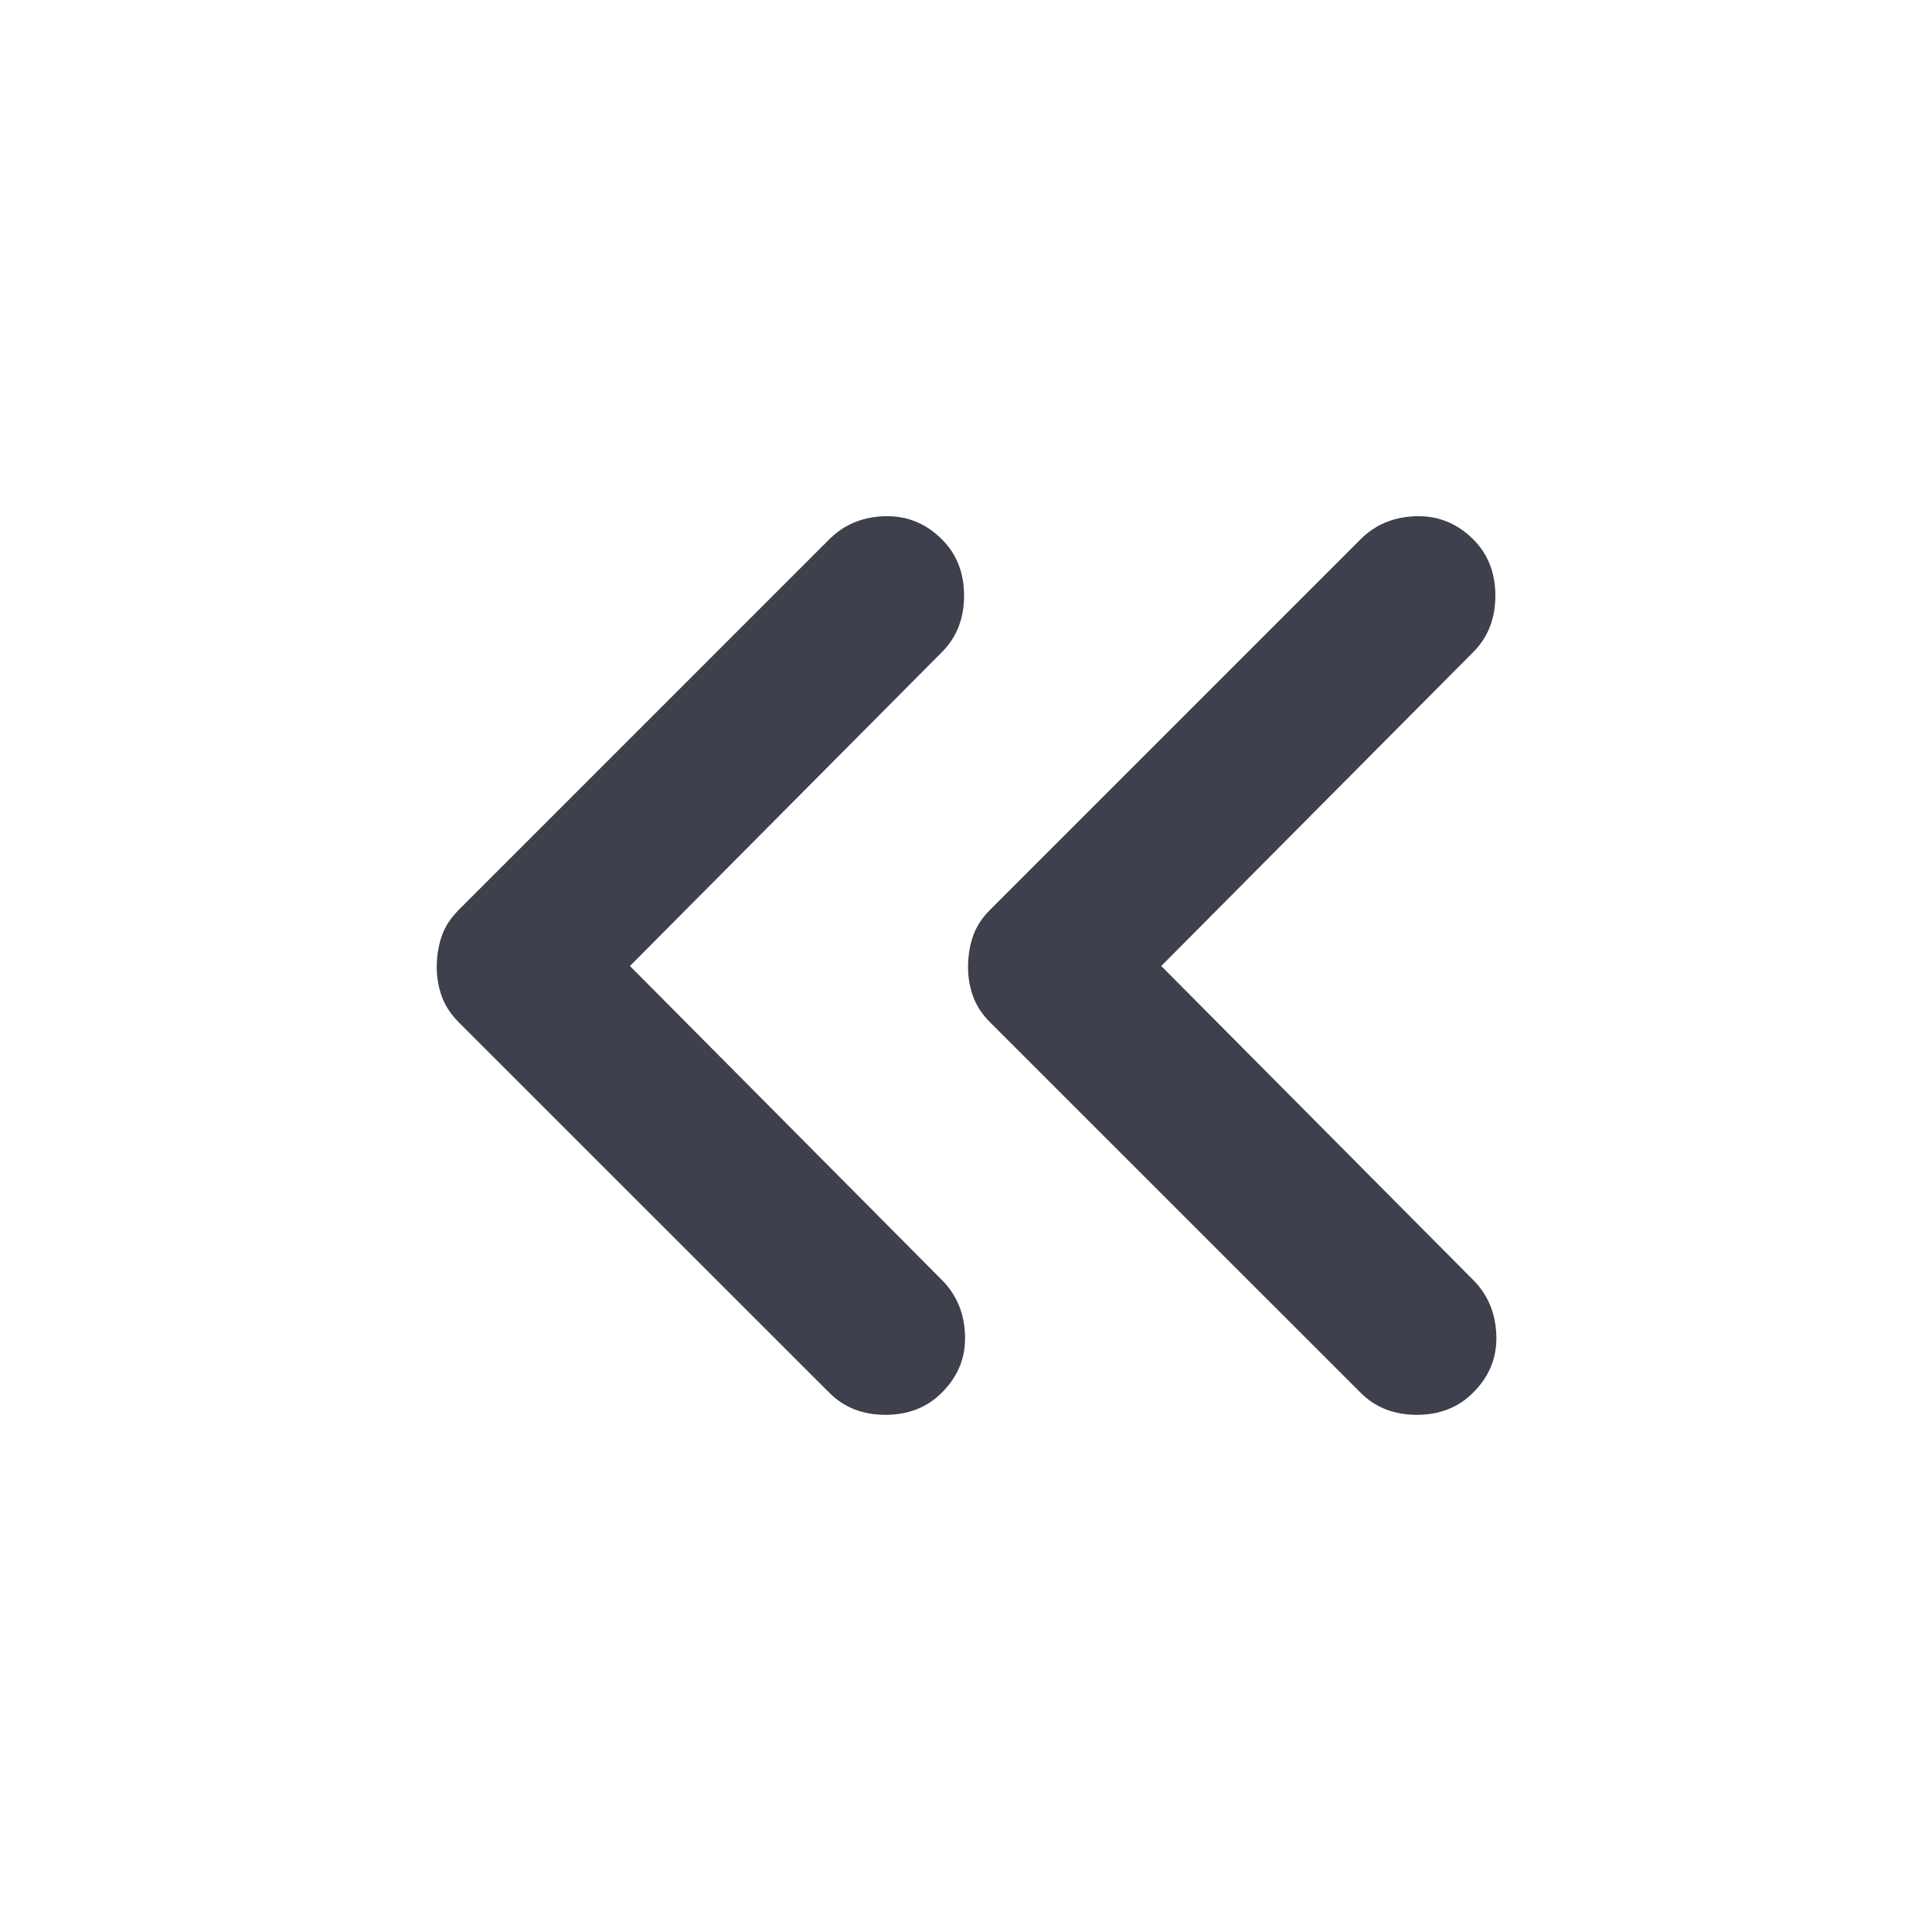 <svg xmlns="http://www.w3.org/2000/svg" width="16" height="16" viewBox="0 0 16 16" fill="none">
  <path d="M5.217 8L7.8 10.6C7.922 10.722 7.986 10.875 7.992 11.059C7.998 11.242 7.934 11.4 7.8 11.533C7.678 11.656 7.522 11.717 7.333 11.717C7.144 11.717 6.989 11.656 6.867 11.533L3.8 8.467C3.733 8.4 3.686 8.328 3.658 8.25C3.63 8.172 3.616 8.089 3.617 8C3.618 7.911 3.632 7.828 3.659 7.75C3.686 7.672 3.734 7.6 3.801 7.533L6.867 4.467C6.99 4.344 7.142 4.281 7.326 4.275C7.51 4.27 7.668 4.334 7.801 4.467C7.923 4.589 7.984 4.744 7.984 4.933C7.984 5.122 7.923 5.278 7.801 5.4L5.217 8ZM9.617 8L12.2 10.6C12.322 10.722 12.386 10.875 12.392 11.059C12.398 11.242 12.334 11.4 12.2 11.533C12.078 11.656 11.922 11.717 11.733 11.717C11.544 11.717 11.389 11.656 11.267 11.533L8.2 8.467C8.133 8.4 8.086 8.328 8.058 8.25C8.03 8.172 8.016 8.089 8.017 8C8.018 7.911 8.032 7.828 8.059 7.75C8.086 7.672 8.134 7.6 8.201 7.533L11.267 4.467C11.389 4.344 11.542 4.281 11.726 4.275C11.909 4.27 12.068 4.334 12.201 4.467C12.323 4.589 12.384 4.744 12.384 4.933C12.384 5.122 12.323 5.278 12.201 5.4L9.617 8Z" fill="#3E404C"/>
</svg>